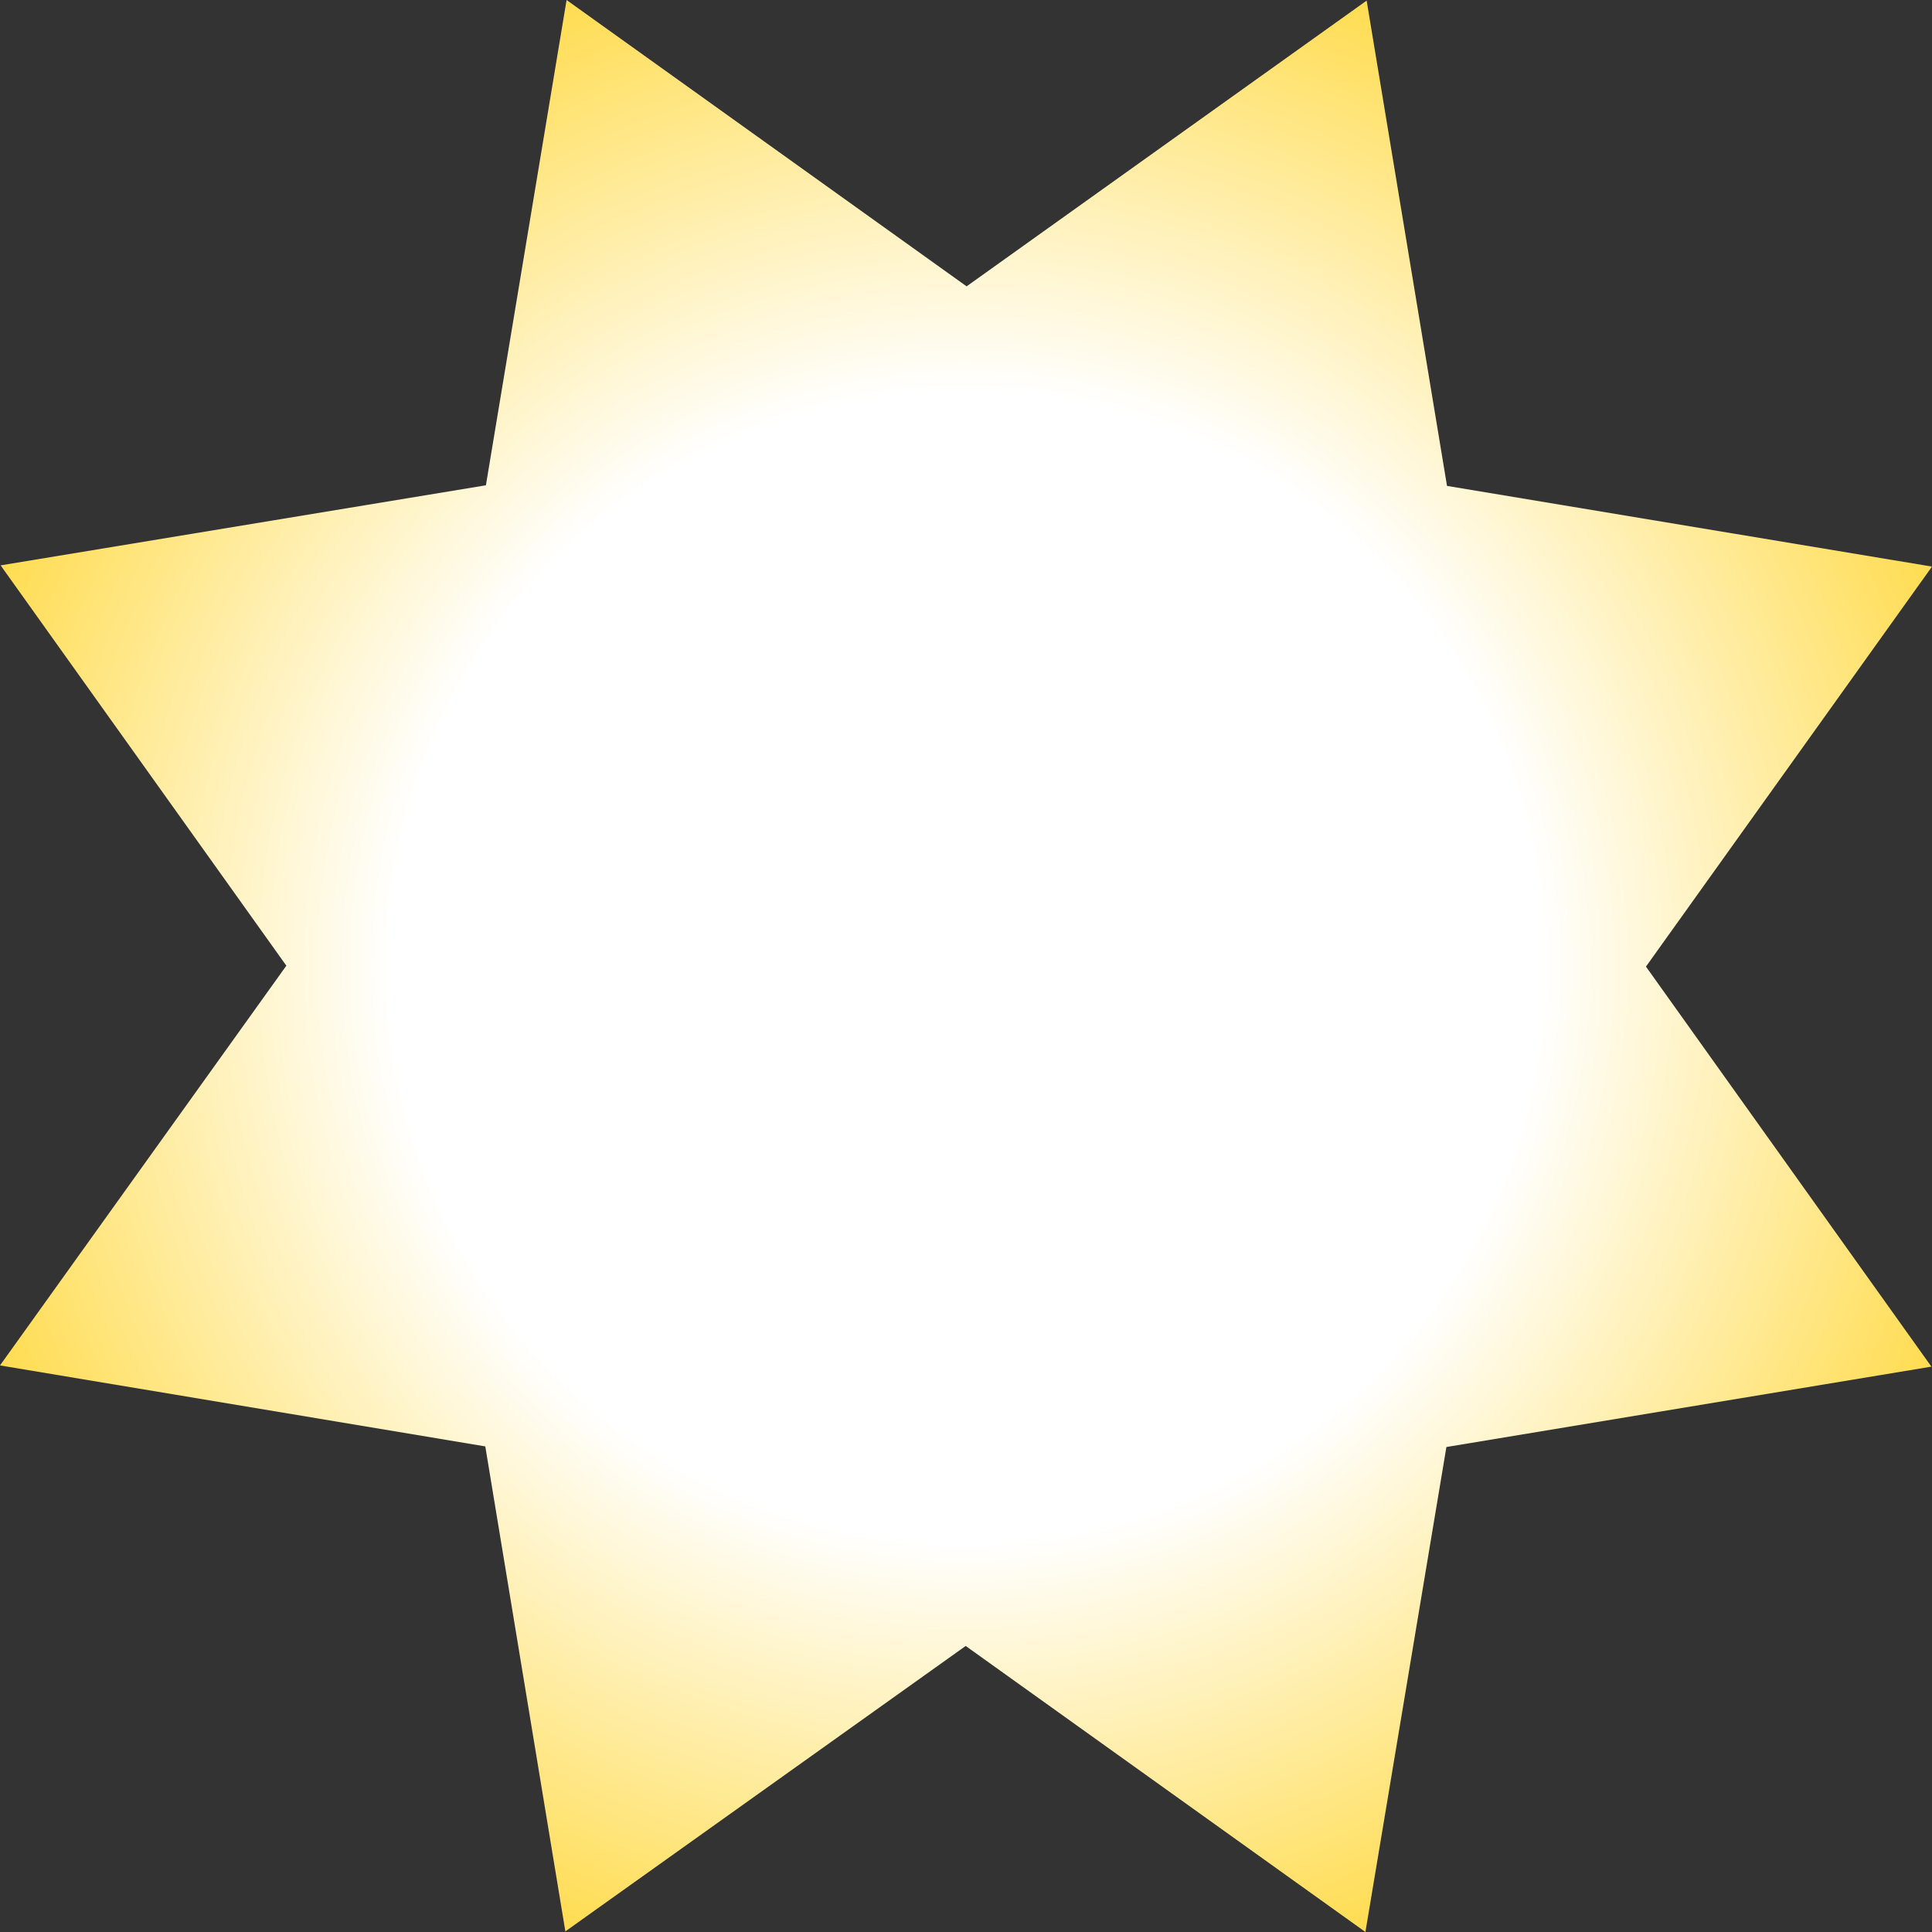 <?xml version="1.0" encoding="UTF-8" standalone="no"?>
<svg xmlns:xlink="http://www.w3.org/1999/xlink" height="316.1px" width="316.1px" xmlns="http://www.w3.org/2000/svg">
  <rect width="100%" height="100%" fill="#333333" stroke="none"/>
  <g transform="matrix(1.0, 0.0, 0.0, 1.0, 158.05, 158.05)">
    <path d="M0.1 -111.2 L65.55 -157.95 78.7 -78.55 158.05 -65.35 111.25 0.1 157.95 65.55 78.6 78.7 65.35 158.05 -0.05 111.25 -65.55 157.95 -78.65 78.6 -158.05 65.35 -111.2 -0.05 -157.95 -65.55 -78.55 -78.65 -65.35 -158.05 0.1 -111.2" fill="url(#gradient0)" fill-rule="evenodd" stroke="none"/>
  </g>
  <defs>
    <radialGradient cx="0" cy="0" gradientTransform="matrix(0.209, 0.0, 0.0, 0.209, 0.0, 0.0)" gradientUnits="userSpaceOnUse" id="gradient0" r="819.2" spreadMethod="pad">
      <stop offset="0.549" stop-color="#ffffff"/>
      <stop offset="1.0" stop-color="#ffdc50"/>
    </radialGradient>
  </defs>
</svg>
